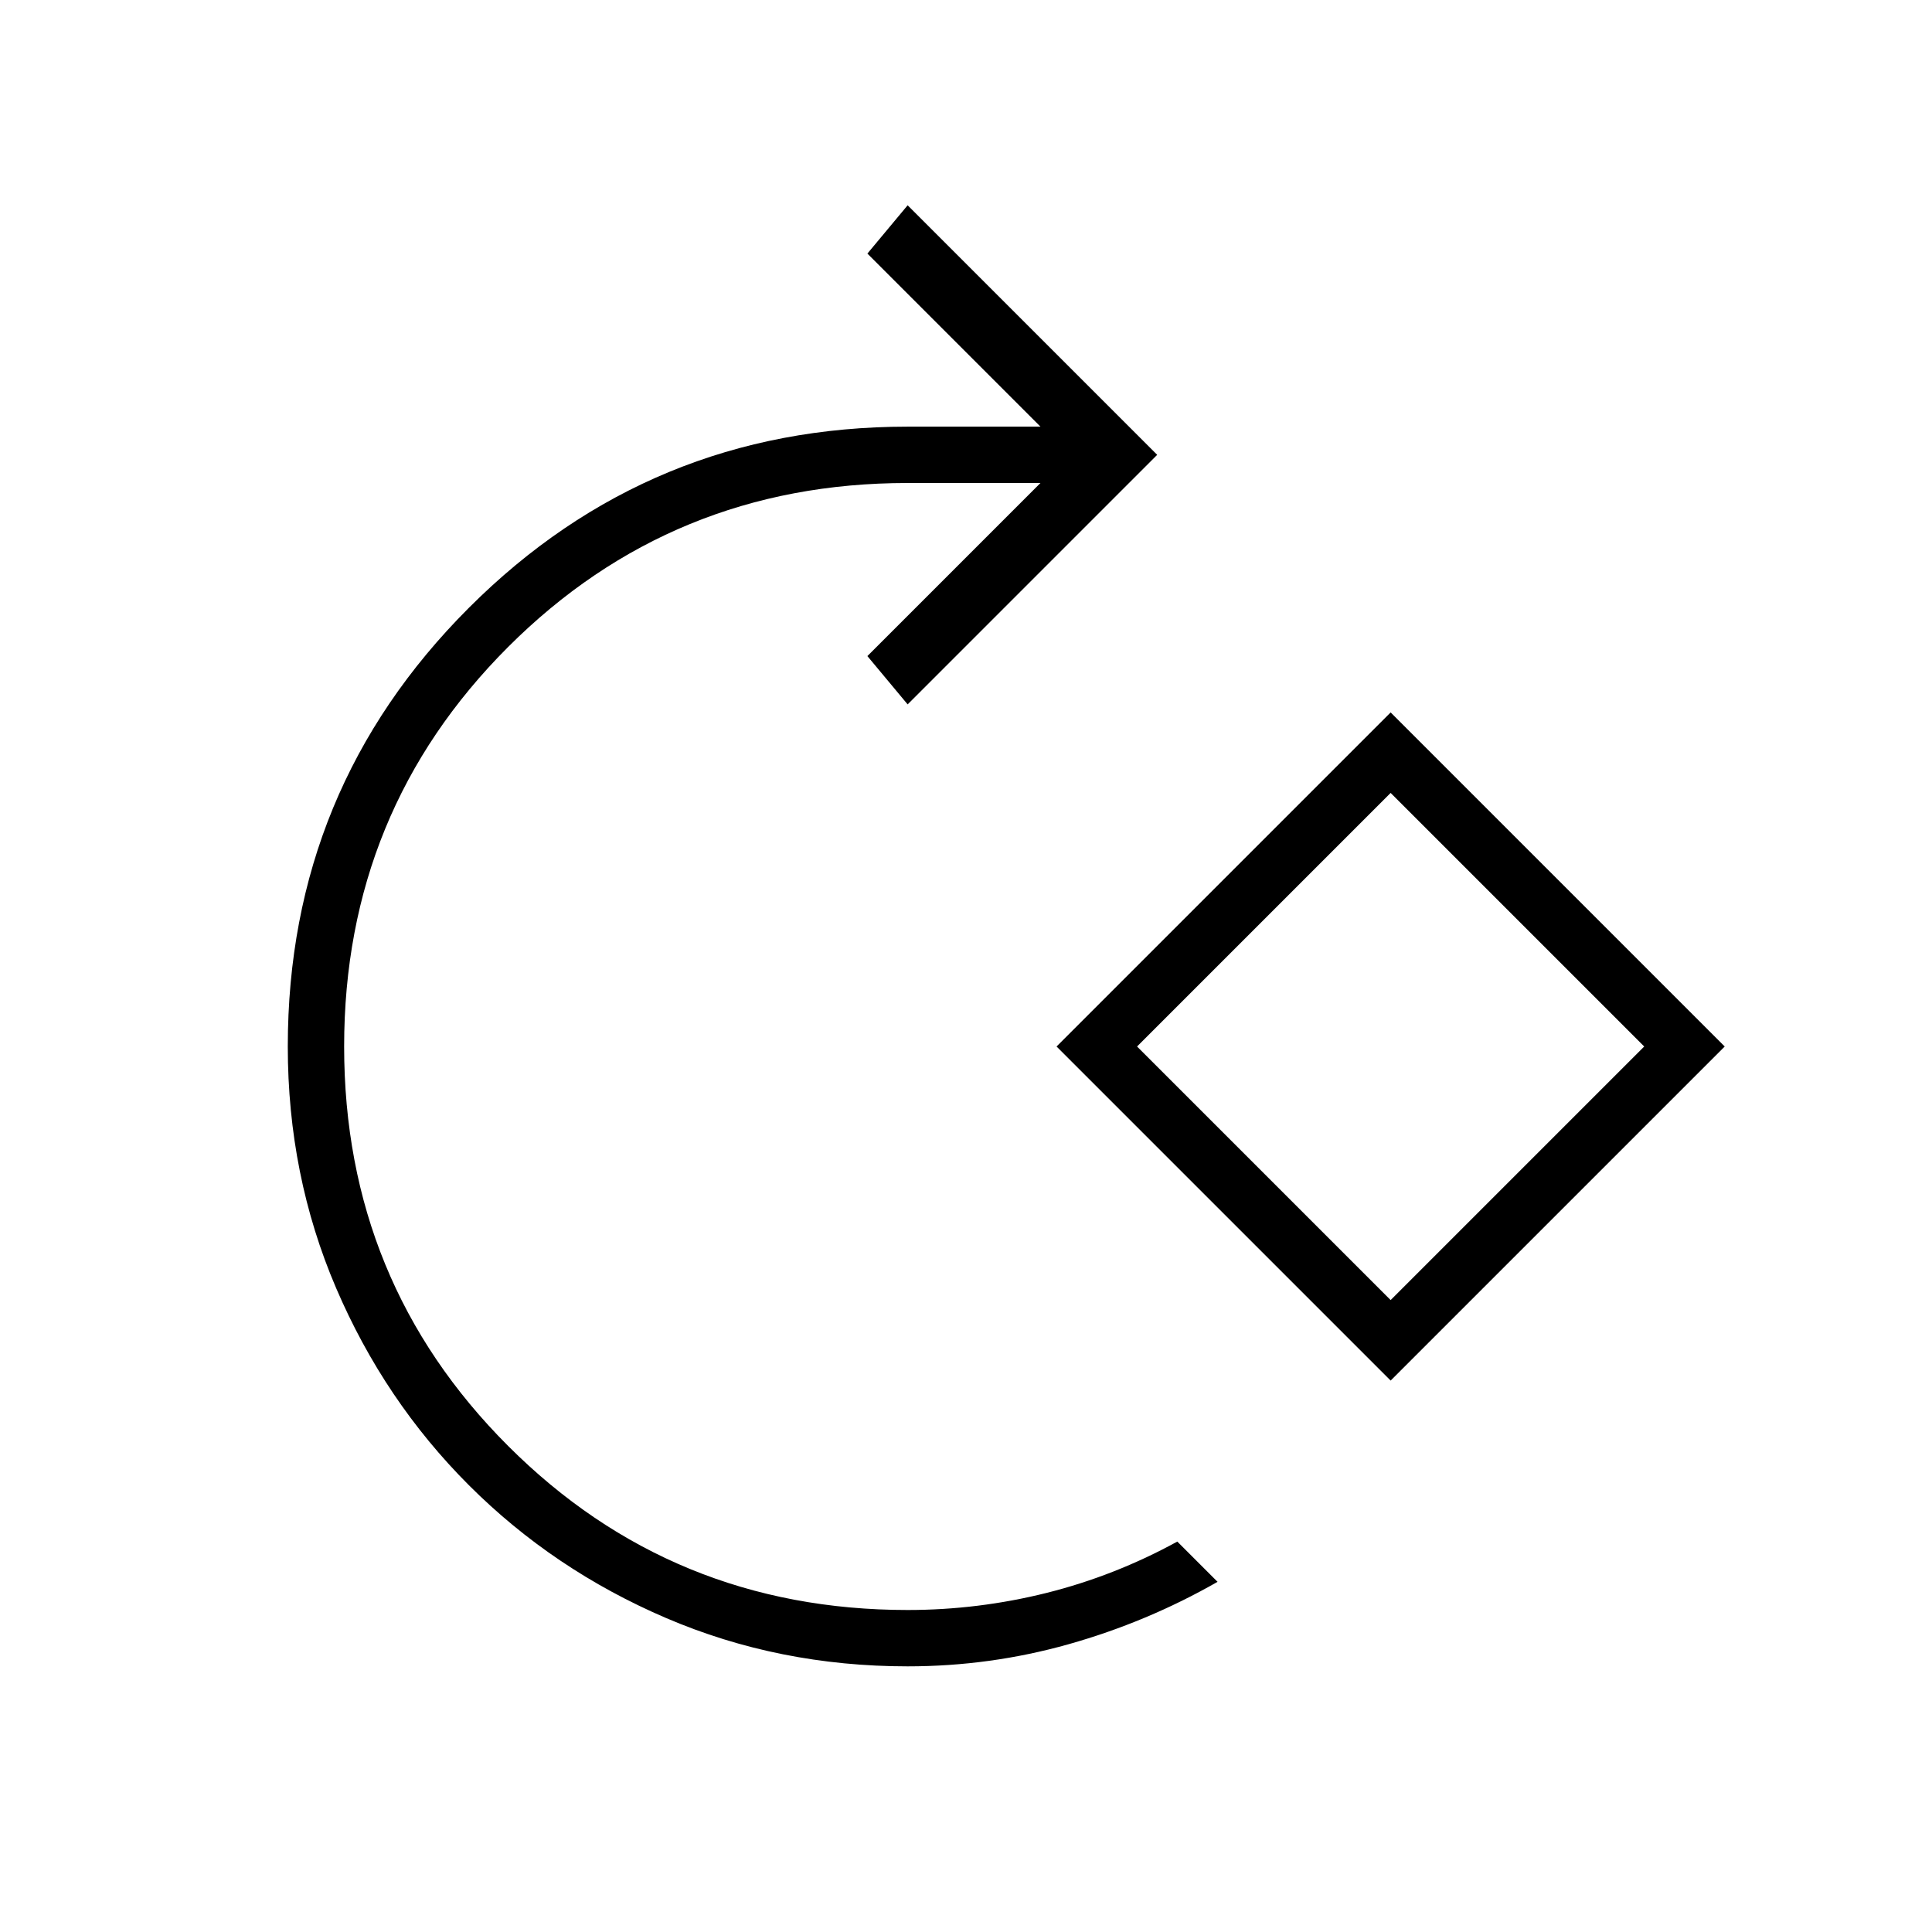 <svg xmlns="http://www.w3.org/2000/svg" height="24" width="24"><path d="M11.275 20.7q-1.6 0-3-.6t-2.45-1.65Q4.775 17.4 4.175 16q-.6-1.4-.6-3 0-3.2 2.25-5.45t5.45-2.25h1.65l-2.15-2.15.5-.6 3.1 3.1-3.1 3.1-.5-.6L12.925 6h-1.65Q8.35 6 6.312 8.037 4.275 10.075 4.275 13q0 2.925 2.037 4.962Q8.35 20 11.275 20q.875 0 1.725-.212.85-.213 1.625-.638l.5.5q-.875.5-1.85.775-.975.275-2 .275Zm6-3.55L13.125 13l4.15-4.15 4.15 4.15Zm0-1 3.15-3.15-3.15-3.15-3.15 3.15Zm0-3.15Z"/></svg>
